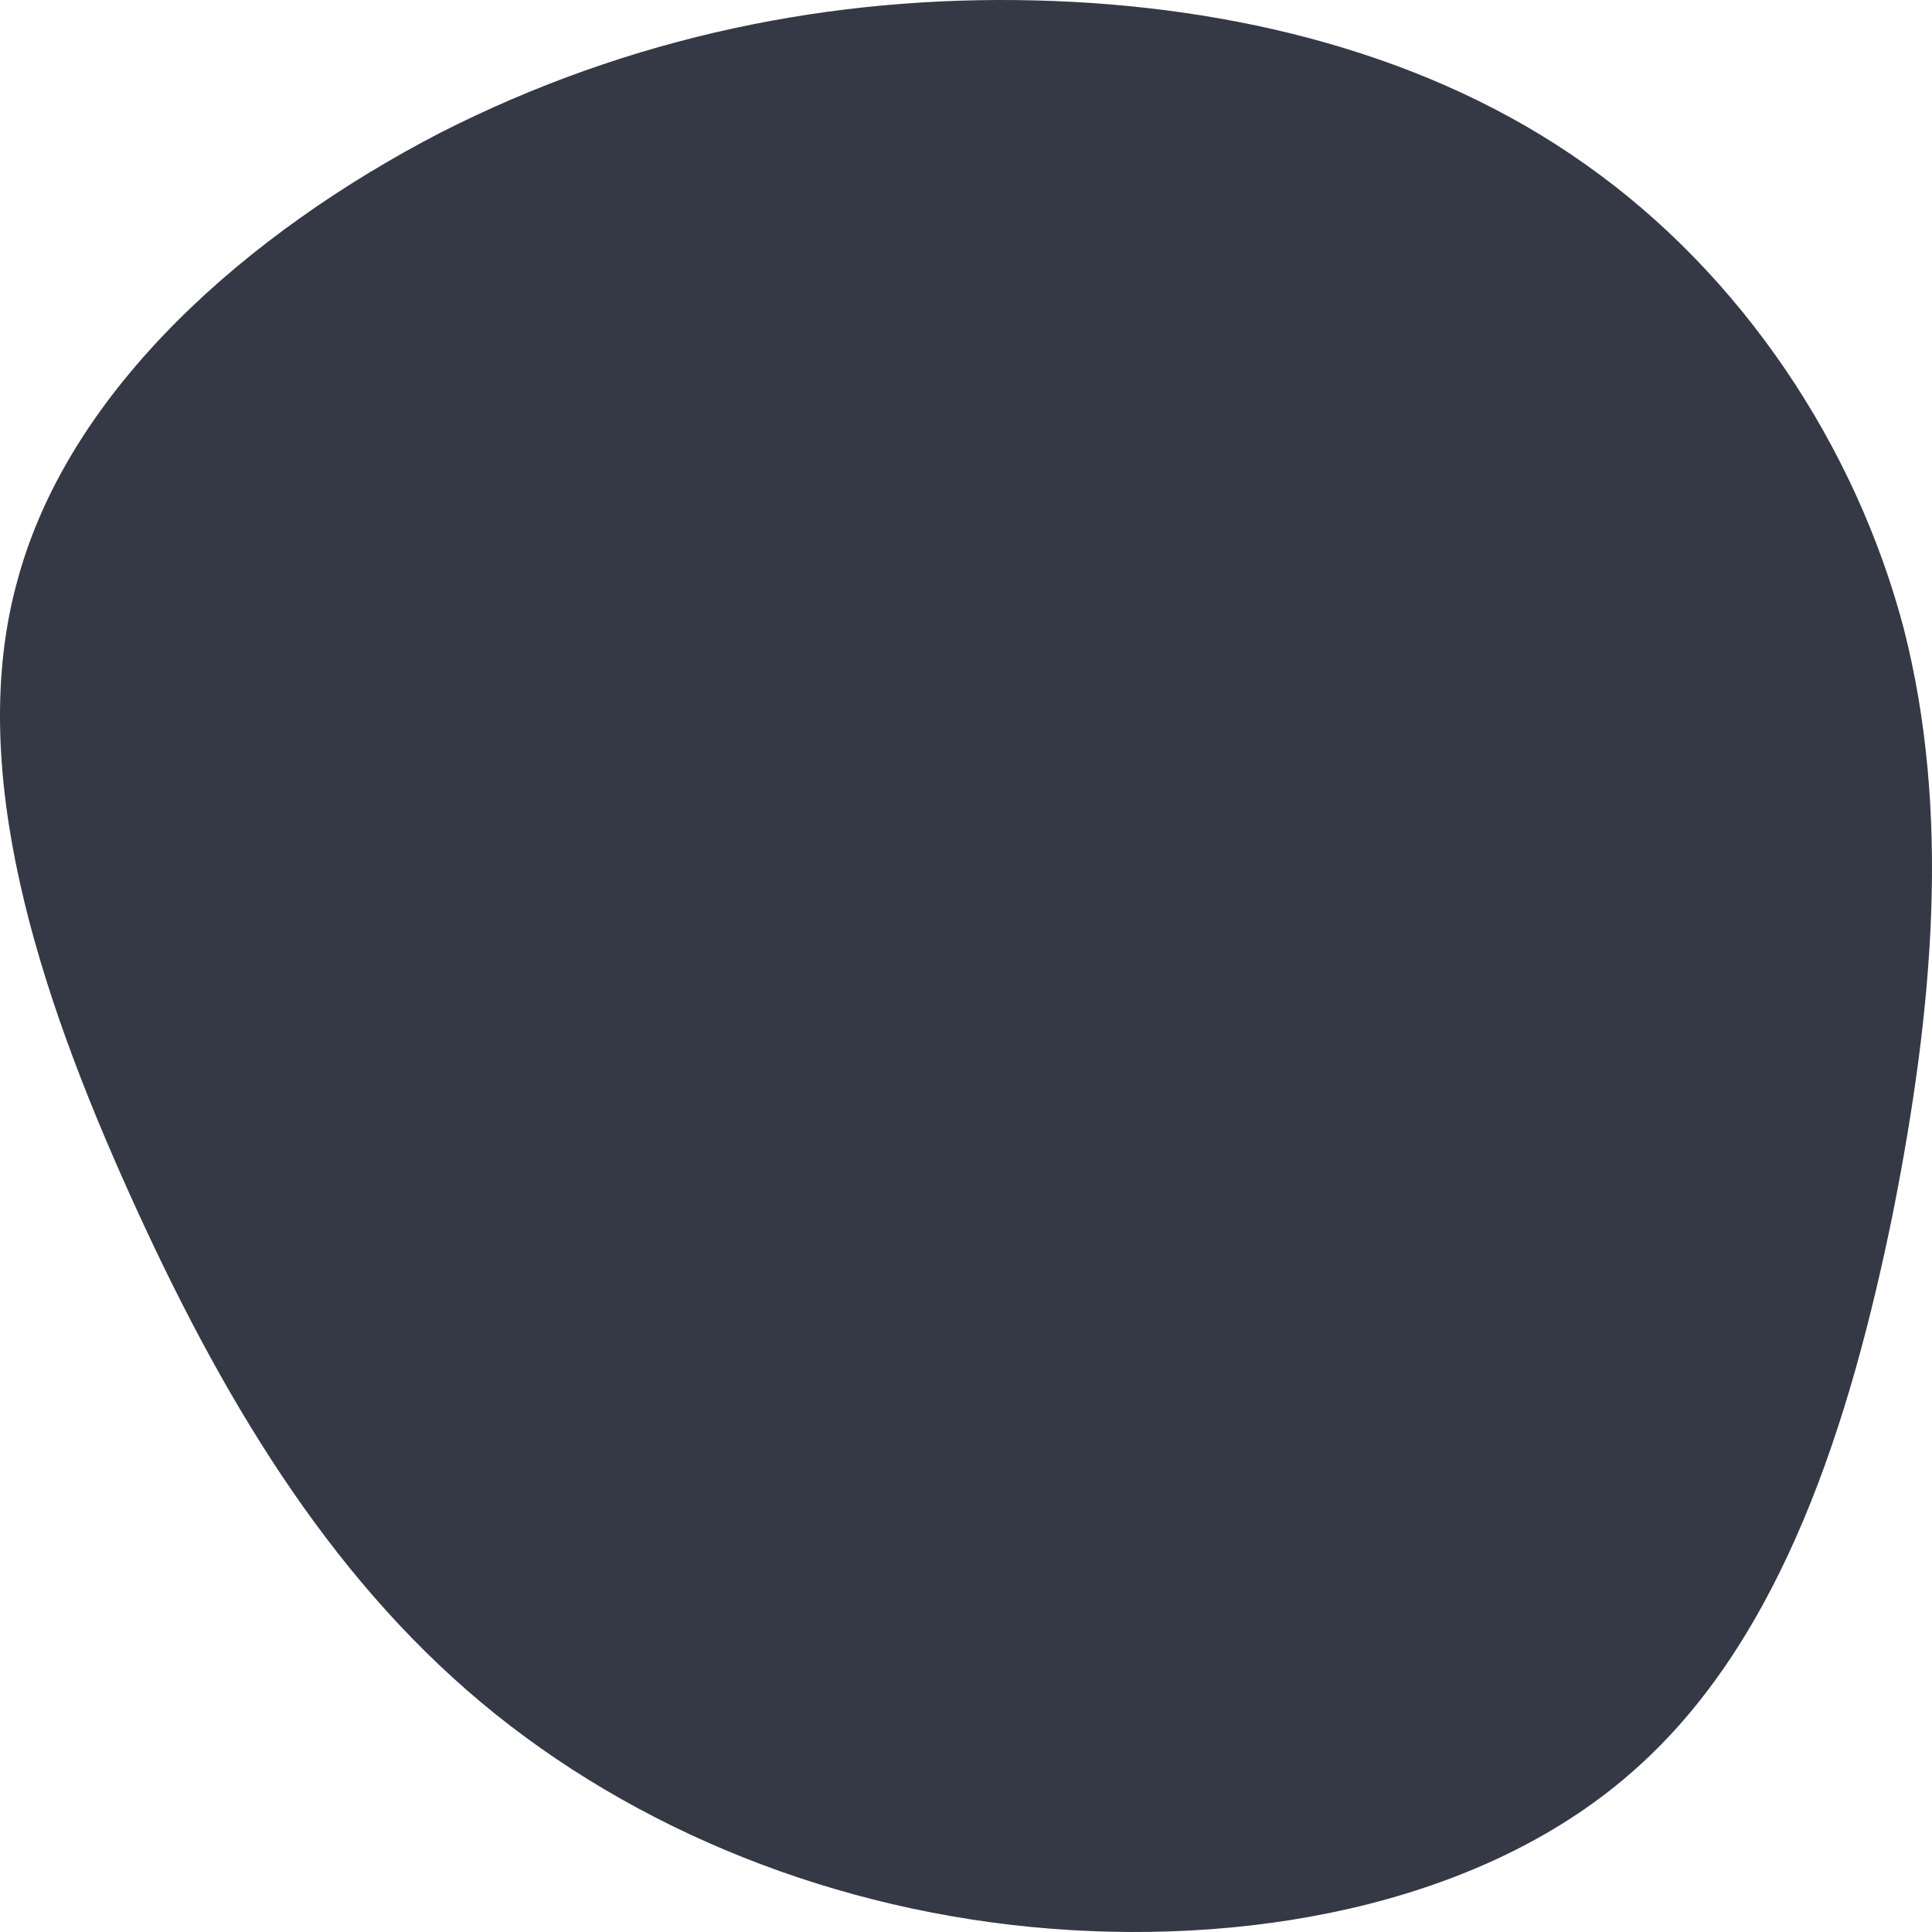 <svg width="505" height="505" viewBox="0 0 505 505" fill="none" xmlns="http://www.w3.org/2000/svg">
    <g clip-path="url(#clip0_239_150)">
        <path
            d="M414.573 43.078C455.283 71.834 484.948 116.39 497.571 164.106C509.879 212.137 505.461 263.329 494.731 317.365C483.686 371.401 466.013 427.965 427.827 462.093C389.642 496.537 330.312 508.545 274.454 504.121C218.595 499.697 165.893 478.525 125.814 445.029C85.419 411.217 57.648 364.765 33.979 312.309C10.31 259.853 -9.256 201.077 4.629 151.466C18.2 101.538 64.906 60.774 114.768 34.862C164.946 9.266 217.964 -1.162 270.351 0.102C322.738 1.366 374.178 14.322 414.573 43.078Z"
            fill="#343945" />
    </g>
    <defs>
        <clipPath id="clip0_239_150">
            <rect width="505" height="505" fill="white" />
        </clipPath>
    </defs>
</svg>